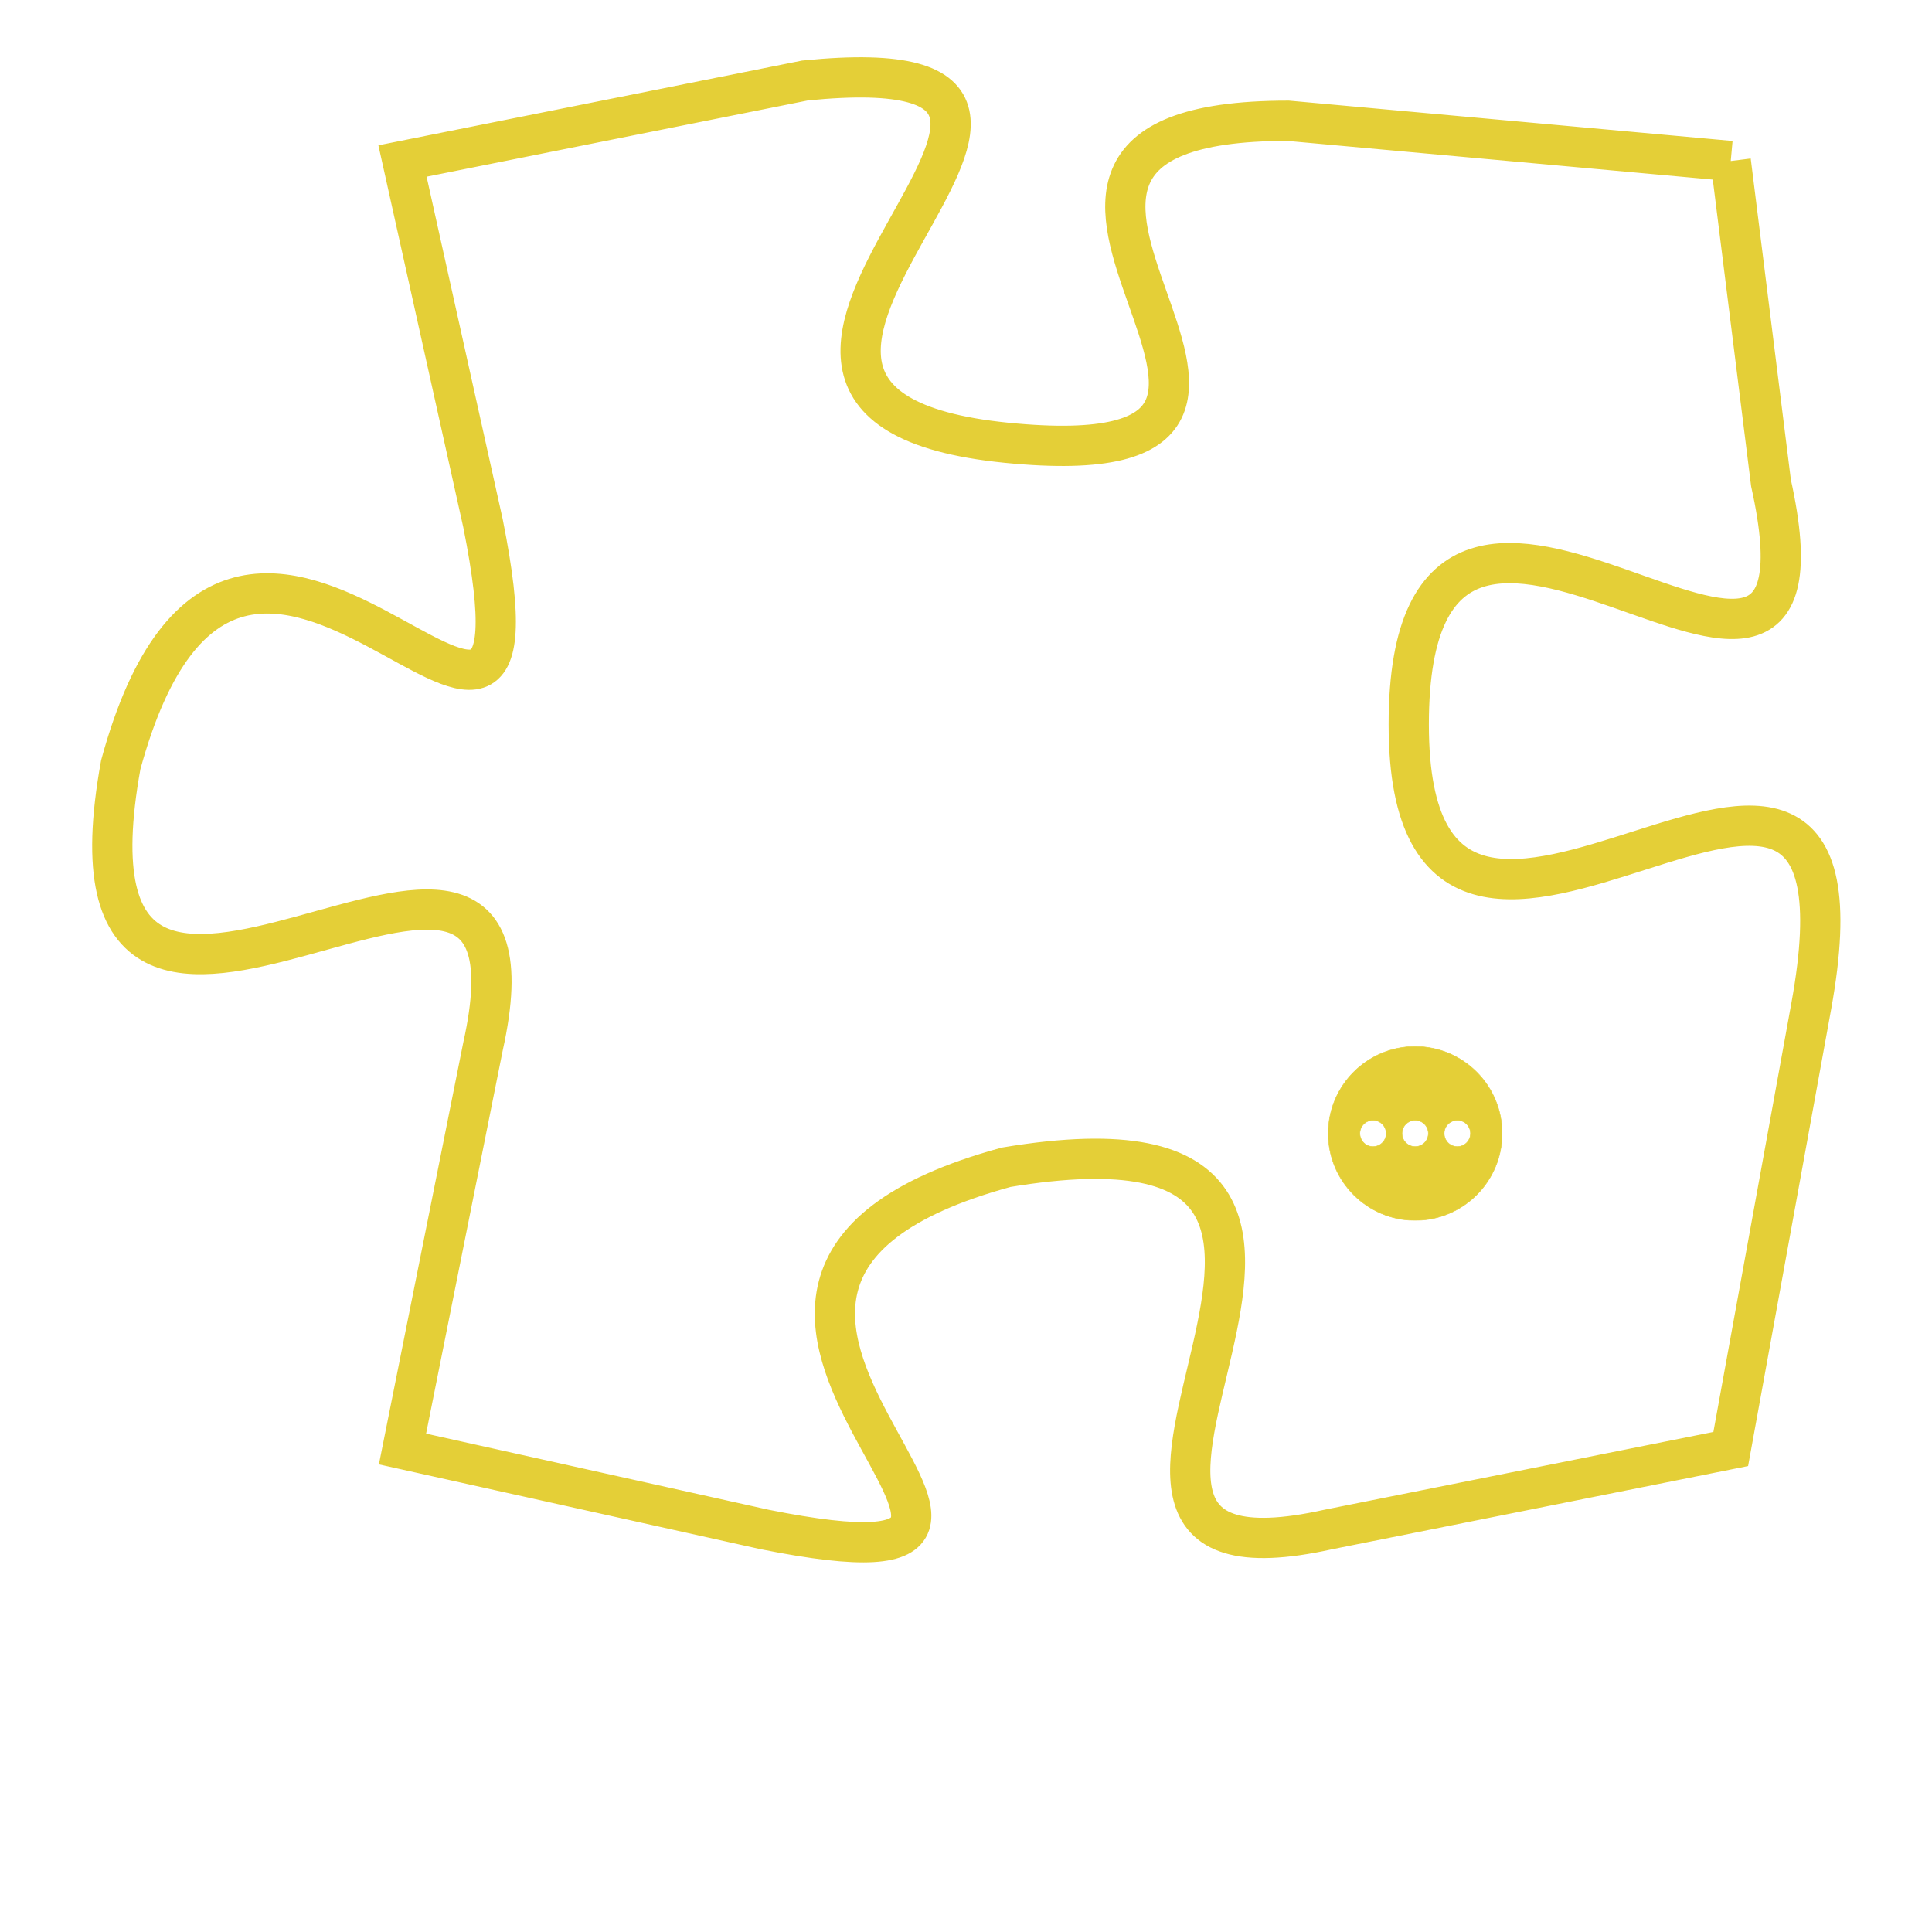 <svg version="1.1" xmlns="http://www.w3.org/2000/svg" xmlns:xlink="http://www.w3.org/1999/xlink" fill="transparent" x="0" y="0" width="350" height="350" preserveAspectRatio="xMinYMin slice"><style type="text/css">.links{fill:transparent;stroke: #E4CF37;}.links:hover{fill:#63D272; opacity:0.4;}</style><defs><g id="allt"><path id="t8643" d="M2112,2112 L2101,2111 C2091,2111 2104,2120 2094,2119 C2084,2118 2099,2109 2089,2110 L2079,2112 2079,2112 L2081,2121 C2083,2131 2075,2116 2072,2127 C2070,2138 2083,2125 2081,2134 L2079,2144 2079,2144 L2088,2146 C2098,2148 2083,2140 2094,2137 C2106,2135 2093,2148 2102,2146 L2112,2144 2112,2144 L2114,2133 C2116,2122 2104,2136 2104,2126 C2104,2116 2115,2129 2113,2120 L2112,2112"/></g><clipPath id="c" clipRule="evenodd" fill="transparent"><use href="#t8643"/></clipPath></defs><svg viewBox="2069 2108 48 41" preserveAspectRatio="xMinYMin meet"><svg width="4380" height="2430"><g><image crossorigin="anonymous" x="0" y="0" href="https://nftpuzzle.license-token.com/assets/completepuzzle.svg" width="100%" height="100%" /><g class="links"><use href="#t8643"/></g></g></svg><svg x="2102" y="2134" height="9%" width="9%" viewBox="0 0 330 330"><g><a xlink:href="https://nftpuzzle.license-token.com/" class="links"><title>See the most innovative NFT based token software licensing project</title><path fill="#E4CF37" id="more" d="M165,0C74.019,0,0,74.019,0,165s74.019,165,165,165s165-74.019,165-165S255.981,0,165,0z M85,190 c-13.785,0-25-11.215-25-25s11.215-25,25-25s25,11.215,25,25S98.785,190,85,190z M165,190c-13.785,0-25-11.215-25-25 s11.215-25,25-25s25,11.215,25,25S178.785,190,165,190z M245,190c-13.785,0-25-11.215-25-25s11.215-25,25-25 c13.785,0,25,11.215,25,25S258.785,190,245,190z"></path></a></g></svg></svg></svg>